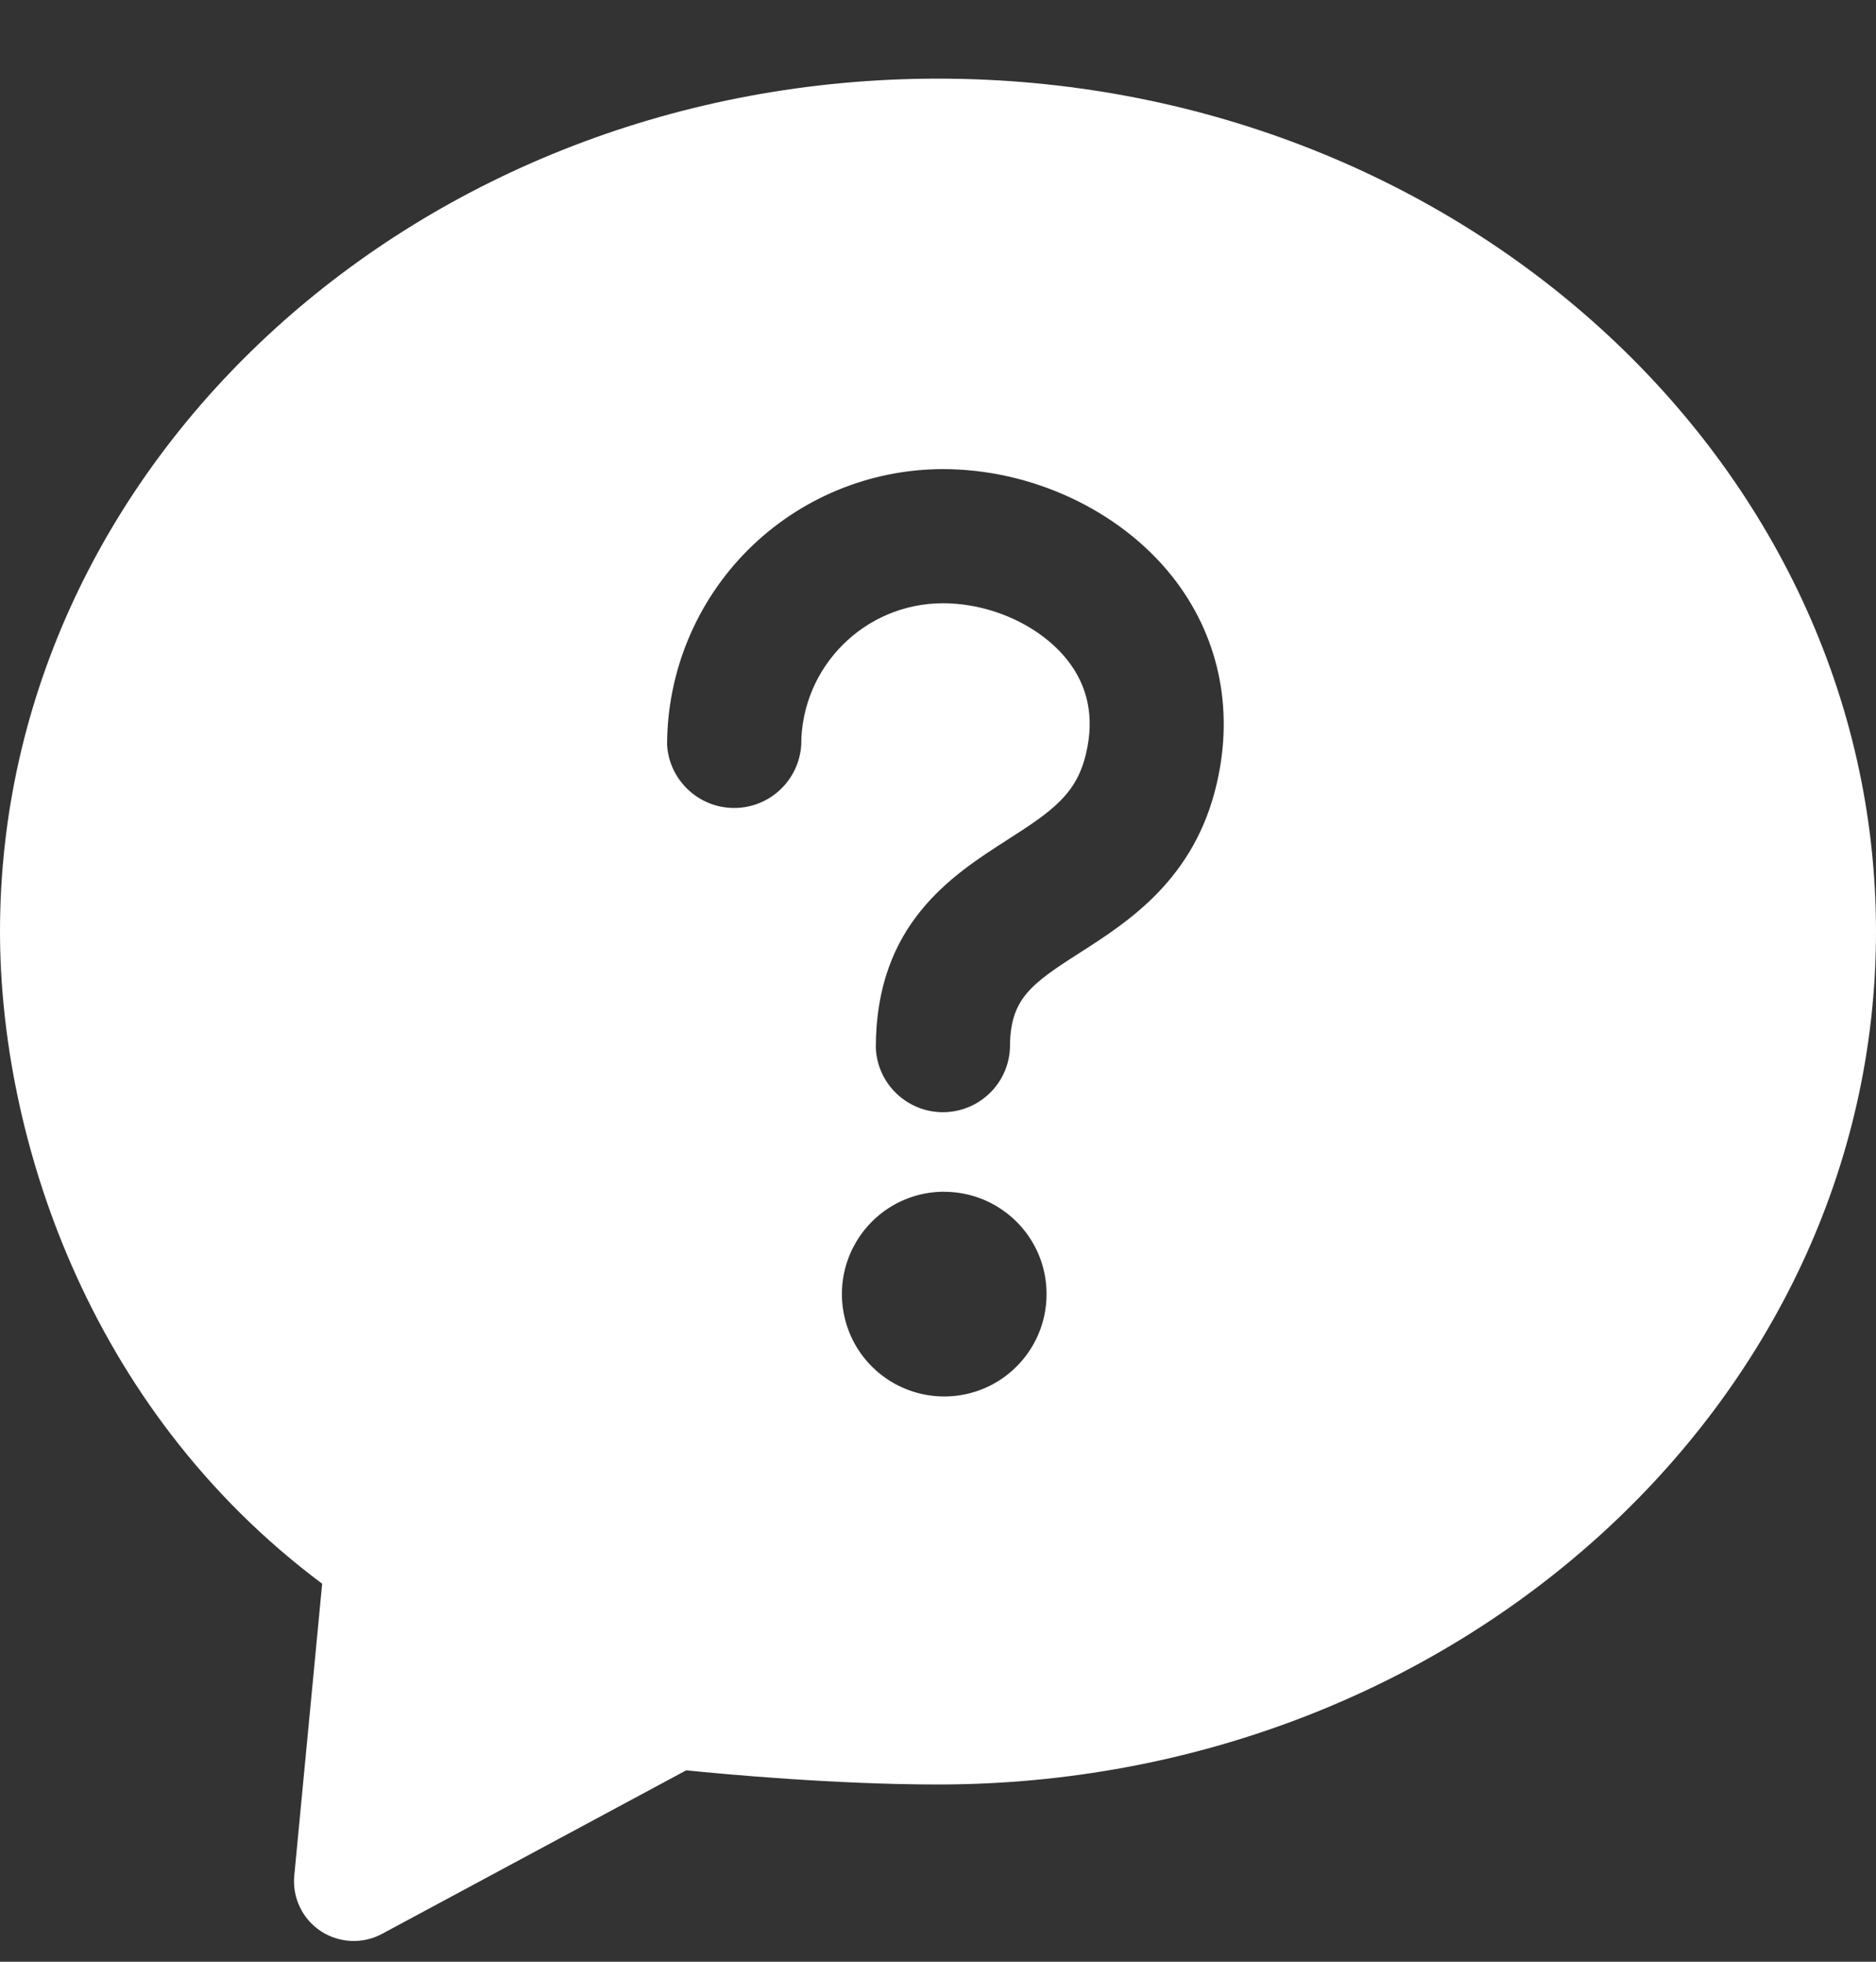<svg width="22" height="23" viewBox="0 0 22 23" fill="none" xmlns="http://www.w3.org/2000/svg">
<rect x="0" y="0" width="22" height="23" fill="#333333" stroke="none"/>
<path fill-rule="evenodd" clip-rule="evenodd" d="M11 0.922C17.065 0.922 22 5.407 22 10.922C22 16.436 17.065 20.922 11 20.922C9.795 20.922 8.491 20.801 8.047 20.756L4.479 22.674C4.367 22.734 4.242 22.762 4.115 22.756C3.989 22.75 3.866 22.71 3.76 22.64C3.655 22.57 3.57 22.473 3.516 22.358C3.461 22.244 3.439 22.117 3.451 21.991L3.778 18.568C0.999 16.494 0 13.28 0 10.922C0 5.407 4.935 0.922 11 0.922ZM11.072 13.972C10.754 13.972 10.449 14.098 10.225 14.323C10 14.548 9.873 14.853 9.873 15.171C9.873 15.408 9.943 15.641 10.074 15.838C10.206 16.036 10.393 16.19 10.613 16.281C10.832 16.372 11.073 16.396 11.306 16.35C11.539 16.304 11.753 16.19 11.921 16.022C12.089 15.854 12.204 15.64 12.25 15.407C12.296 15.174 12.273 14.933 12.182 14.713C12.091 14.494 11.937 14.307 11.739 14.175C11.542 14.043 11.309 13.973 11.072 13.973V13.972ZM11.057 5.5C10.2 5.501 9.378 5.842 8.771 6.448C8.165 7.055 7.824 7.876 7.823 8.734C7.835 8.934 7.924 9.122 8.07 9.259C8.216 9.397 8.409 9.473 8.61 9.473C8.81 9.473 9.003 9.397 9.149 9.259C9.295 9.122 9.384 8.934 9.396 8.734C9.396 7.818 10.141 7.073 11.057 7.073C11.621 7.073 12.193 7.333 12.514 7.735C12.759 8.043 12.835 8.41 12.738 8.826C12.629 9.306 12.348 9.505 11.814 9.846C11.164 10.263 10.271 10.834 10.271 12.281C10.278 12.485 10.364 12.678 10.511 12.819C10.658 12.961 10.854 13.04 11.057 13.04C11.261 13.04 11.457 12.961 11.604 12.819C11.751 12.678 11.837 12.485 11.844 12.281C11.844 11.716 12.081 11.542 12.664 11.17C13.234 10.805 14.014 10.306 14.271 9.178C14.474 8.298 14.287 7.438 13.743 6.754C13.127 5.981 12.098 5.5 11.057 5.5Z" fill="white"/>
</svg>
